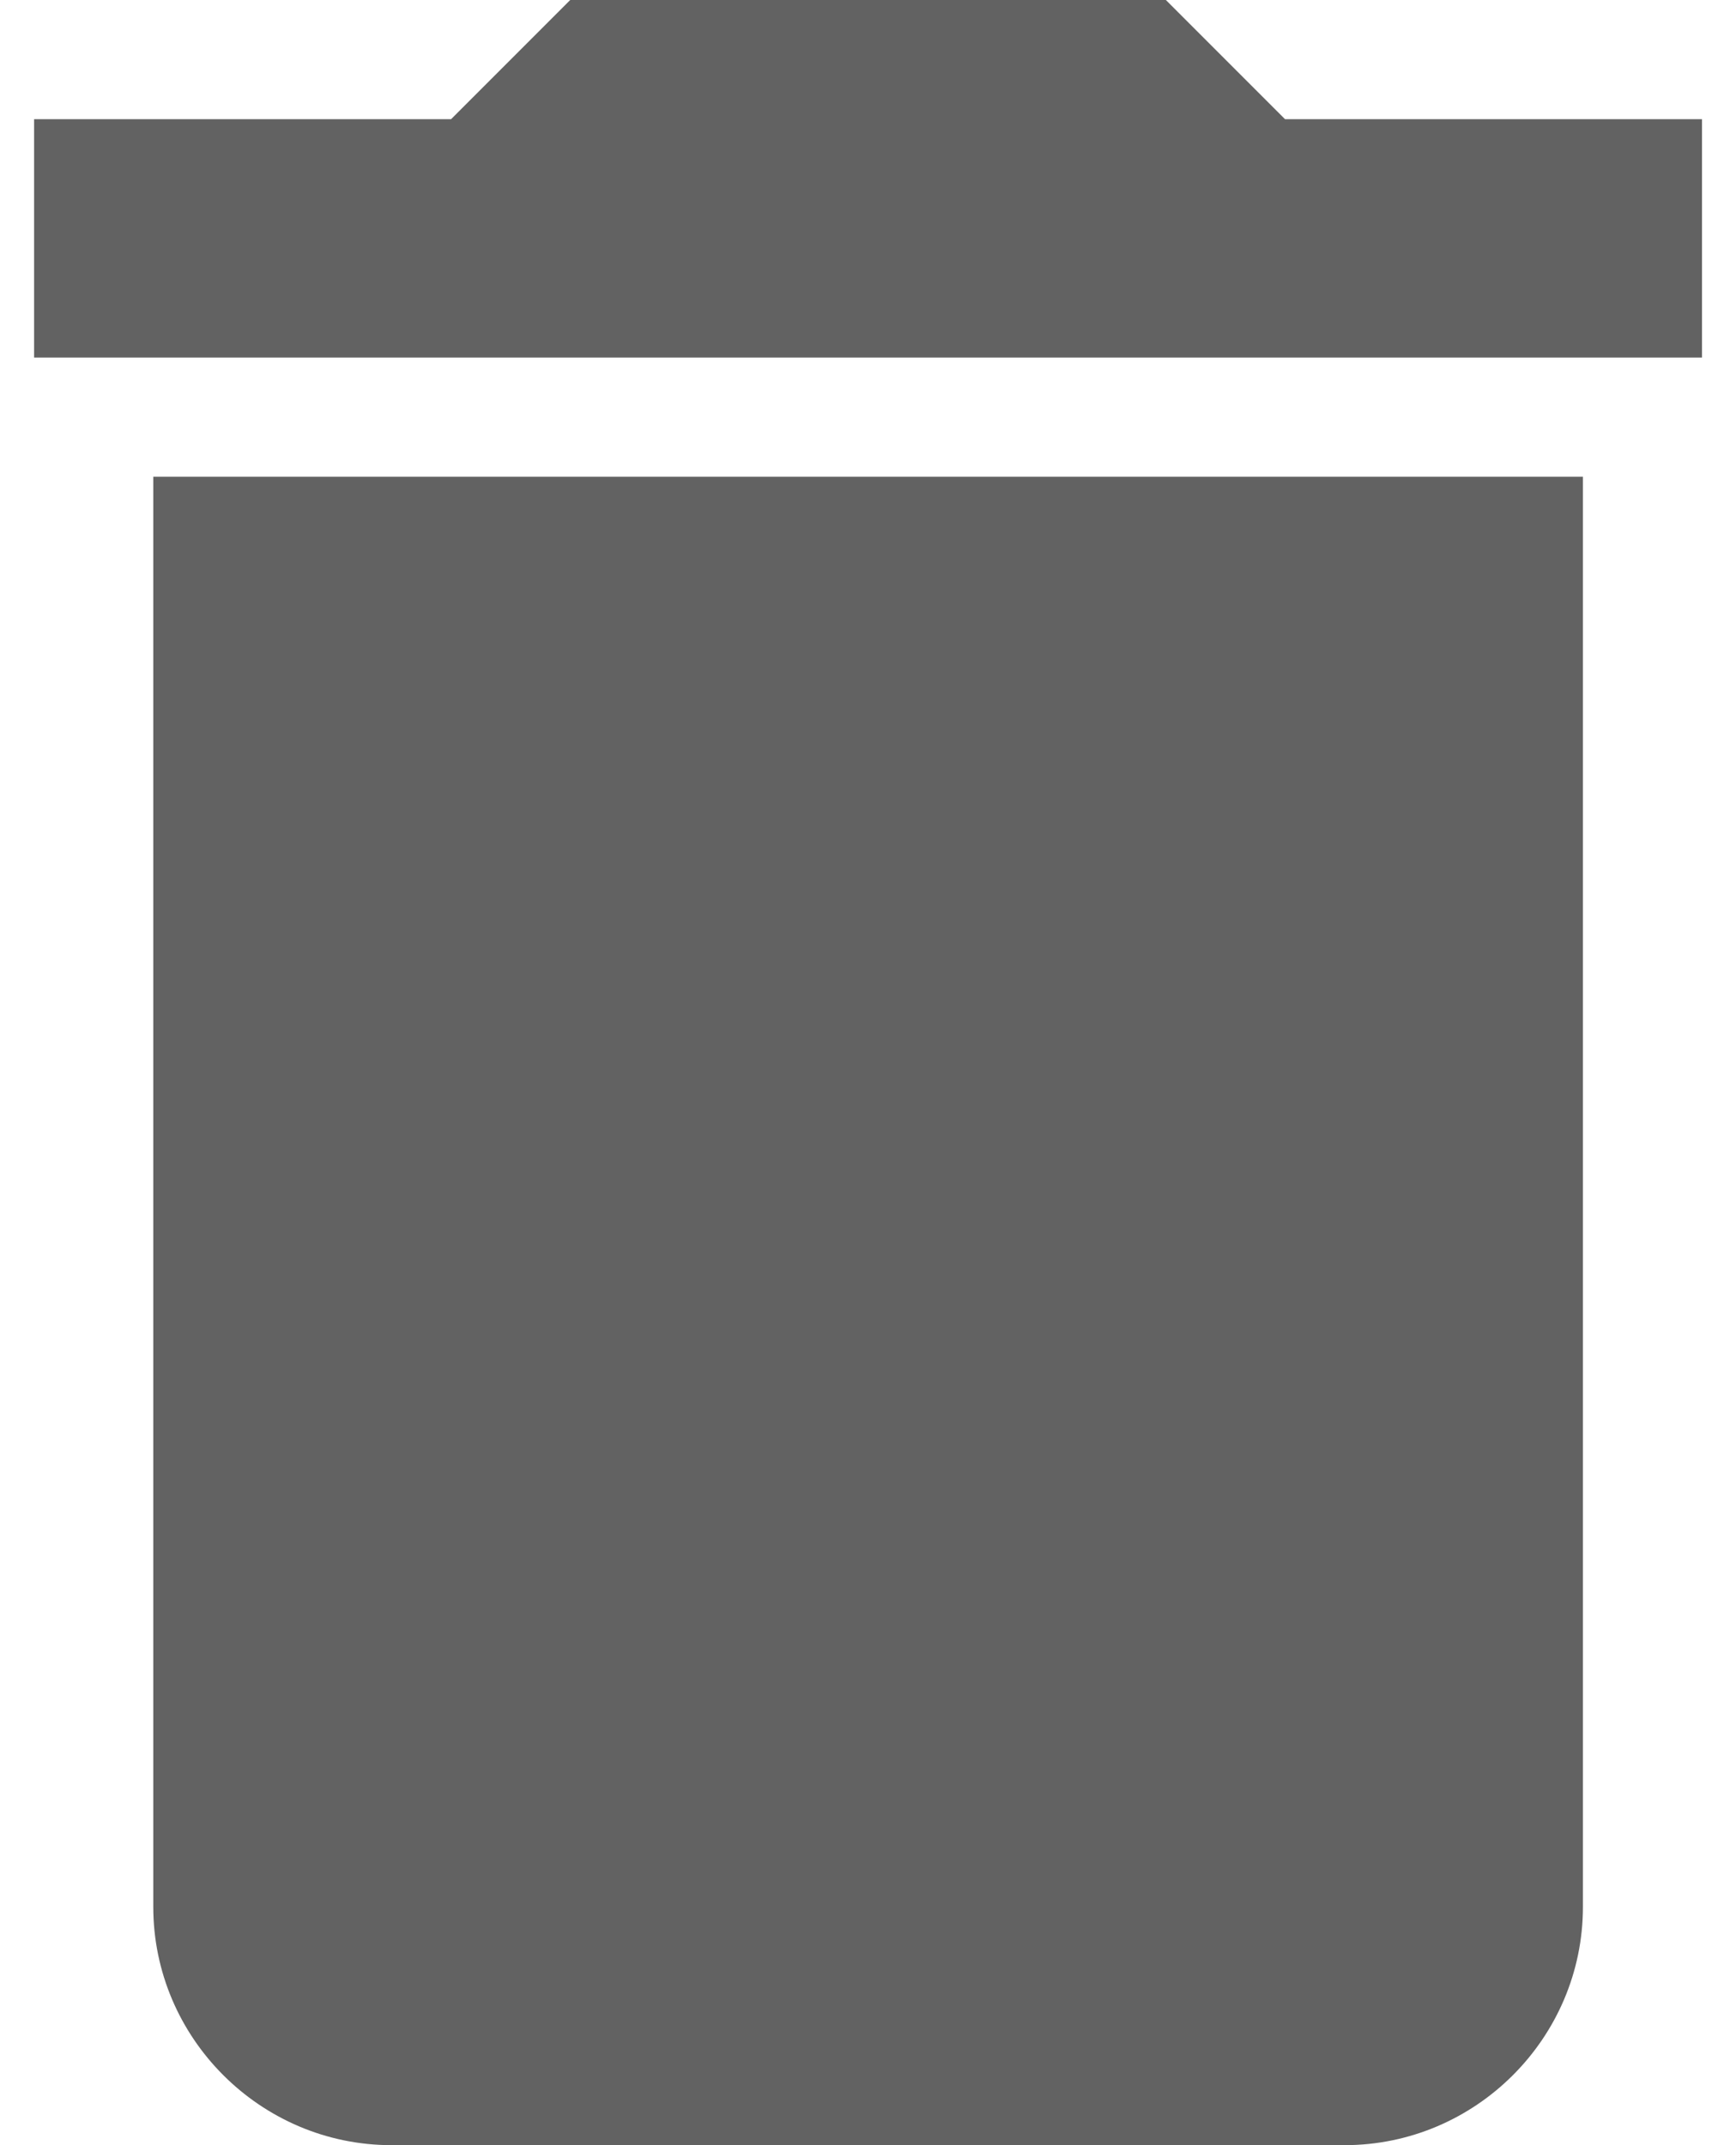 <svg width="17" height="21" viewBox="0 0 17 21" fill="none" xmlns="http://www.w3.org/2000/svg">
<path d="M1.501 18.667C1.501 19.95 2.551 21 3.834 21H13.167C14.451 21 15.501 19.95 15.501 18.667V4.667H1.501V18.667ZM16.667 1.167H12.584L11.417 0H5.584L4.417 1.167H0.334V3.5H16.667V1.167Z" fill="#626262"/>
</svg>
